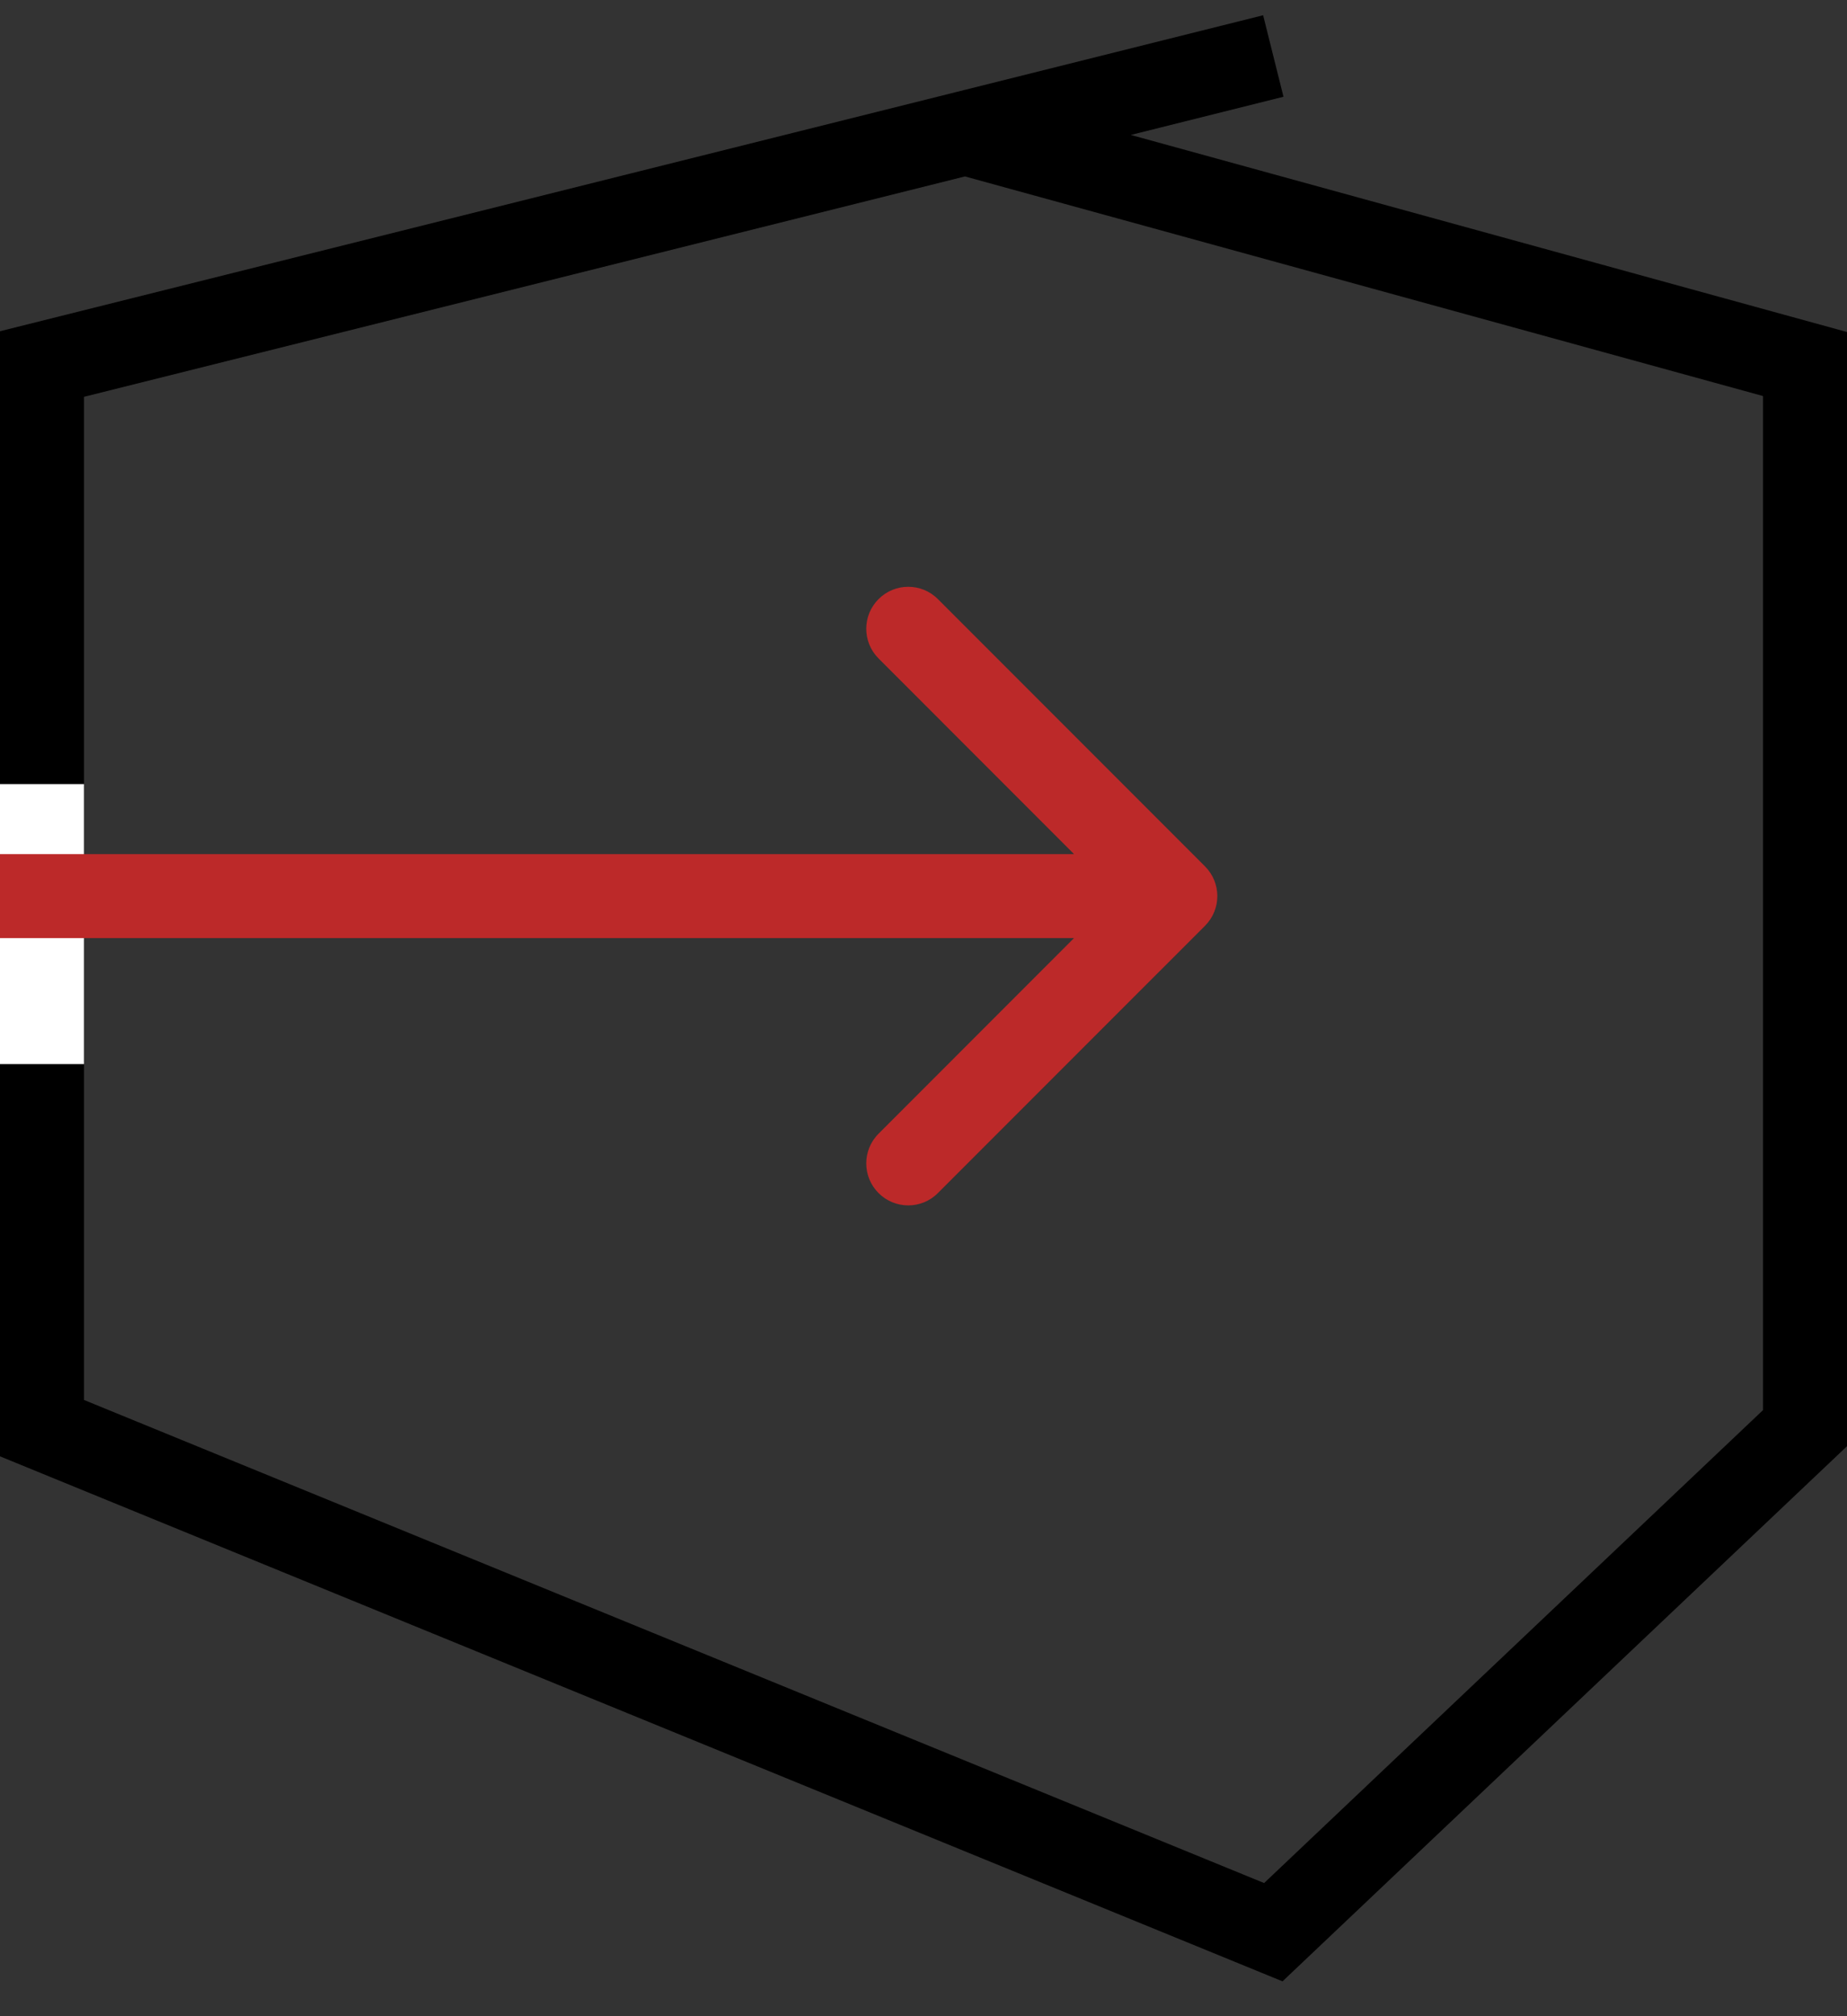 <svg width="33" height="36" viewBox="0 0 33 36" fill="none" xmlns="http://www.w3.org/2000/svg">
<rect x="0" y="0" width="33" height="36" fill="#333333" stroke="none"/>
<path d="M22.75 1L17.25 2.375M17.25 2.375L0.75 6.5V12V25.5L22.75 34.5L32.25 25.5V6.5L17.25 2.375Z" stroke="black" stroke-width="1.5"/>
<line x1="0.75" y1="14" x2="0.75" y2="19" stroke="white" stroke-width="1.5"/>
<path d="M21.53 16.53C21.823 16.237 21.823 15.763 21.53 15.47L16.757 10.697C16.465 10.404 15.99 10.404 15.697 10.697C15.404 10.99 15.404 11.464 15.697 11.757L19.939 16L15.697 20.243C15.404 20.535 15.404 21.01 15.697 21.303C15.99 21.596 16.465 21.596 16.757 21.303L21.53 16.53ZM0 16.75H21V15.25H0L0 16.75Z" fill="#BC2929"/>
</svg>
